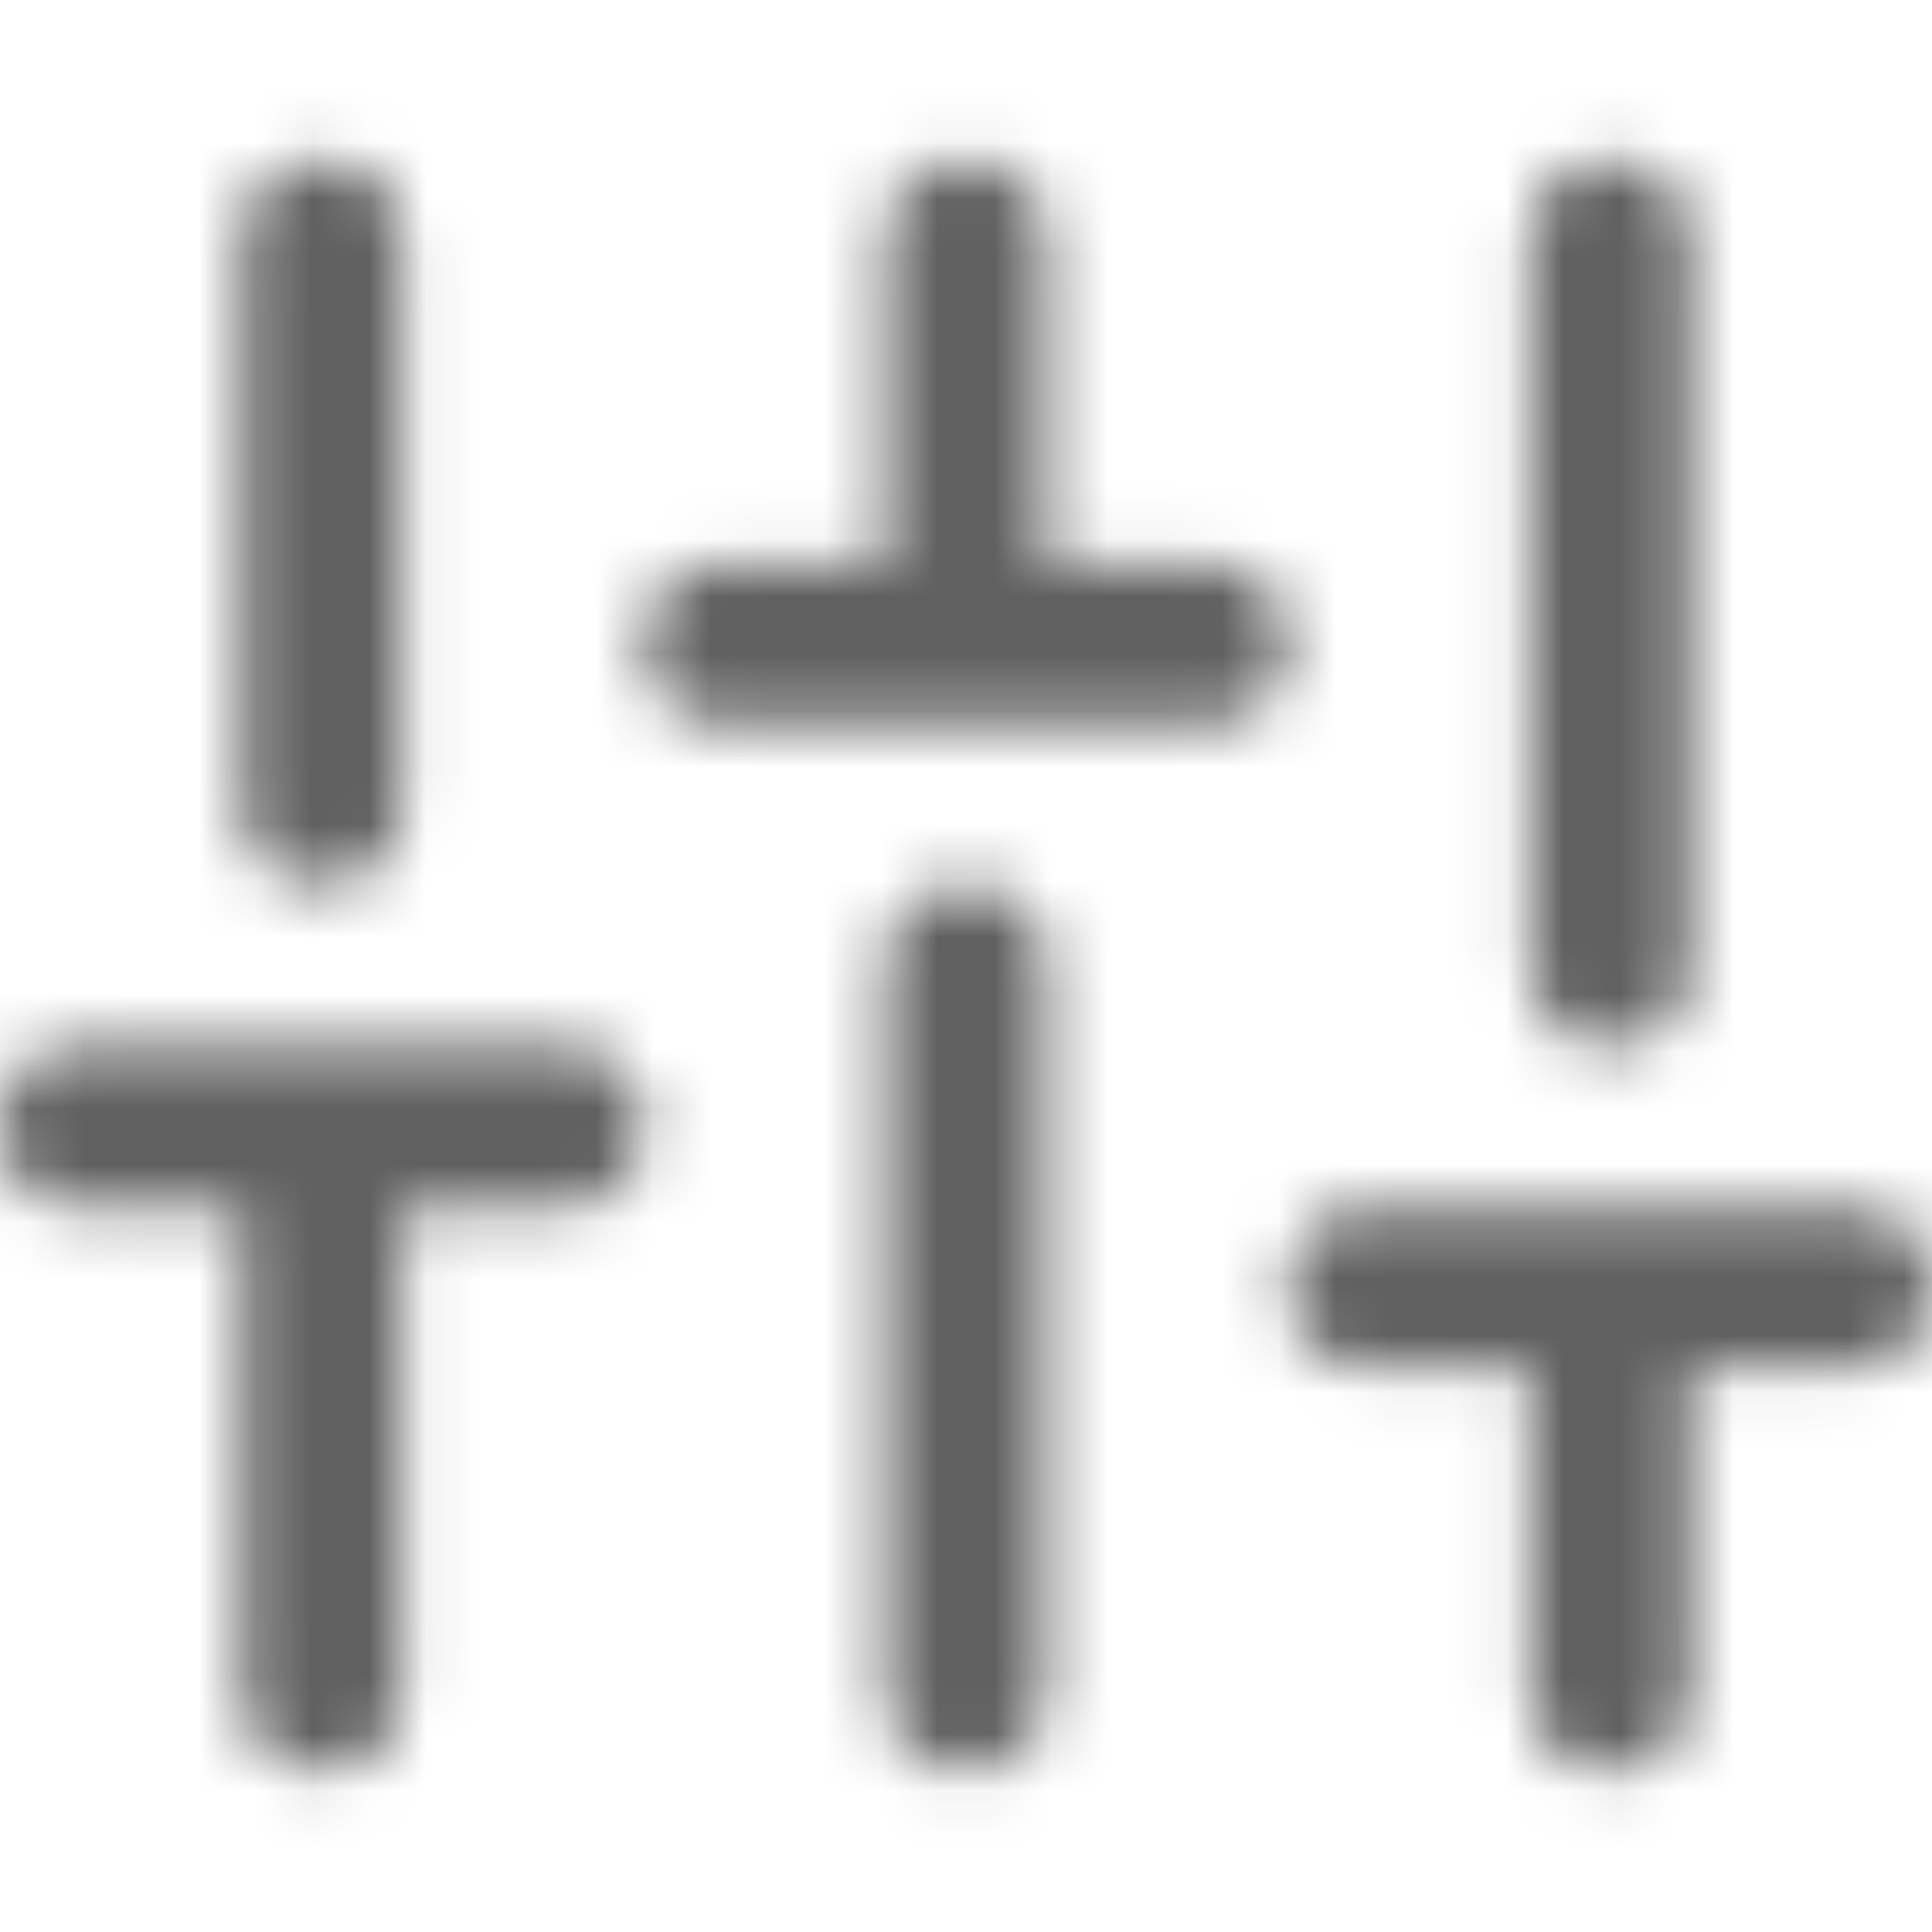 <svg width="34" height="34" viewBox="0 0 34 34" fill="none" xmlns="http://www.w3.org/2000/svg">
<mask id="mask0_97_5805" style="mask-type:alpha" maskUnits="userSpaceOnUse" x="0" y="2" width="35" height="30">
<path fill-rule="evenodd" clip-rule="evenodd" d="M4.25 4.25V14.167C4.25 15.017 4.817 15.583 5.667 15.583C6.517 15.583 7.083 15.017 7.083 14.167V4.25C7.083 3.4 6.517 2.833 5.667 2.833C4.817 2.833 4.25 3.4 4.25 4.25ZM15.583 17C15.583 16.15 16.15 15.583 17 15.583C17.85 15.583 18.416 16.15 18.416 17V29.75C18.416 30.6 17.85 31.166 17 31.166C16.15 31.166 15.583 30.6 15.583 29.75V17ZM28.334 18.417C29.183 18.417 29.75 17.85 29.75 17V4.25C29.75 3.4 29.183 2.833 28.334 2.833C27.483 2.833 26.917 3.4 26.917 4.25V17C26.917 17.85 27.483 18.417 28.334 18.417ZM1.417 18.416H9.917C10.767 18.416 11.333 18.983 11.333 19.833C11.333 20.683 10.767 21.25 9.917 21.25H7.083V29.75C7.083 30.6 6.517 31.166 5.667 31.166C4.817 31.166 4.25 30.6 4.25 29.75V21.25H1.417C0.567 21.25 0 20.683 0 19.833C0 18.983 0.567 18.416 1.417 18.416ZM21.25 9.917H18.417V4.25C18.417 3.4 17.85 2.833 17 2.833C16.15 2.833 15.583 3.4 15.583 4.25V9.917H12.75C11.9 9.917 11.333 10.483 11.333 11.333C11.333 12.183 11.9 12.75 12.75 12.75H21.25C22.1 12.75 22.667 12.183 22.667 11.333C22.667 10.483 22.1 9.917 21.25 9.917ZM24.084 21.25H32.584C33.434 21.25 34 21.816 34 22.666C34 23.516 33.434 24.083 32.584 24.083H29.75V29.75C29.75 30.6 29.183 31.166 28.334 31.166C27.483 31.166 26.917 30.6 26.917 29.75V24.083H24.084C23.233 24.083 22.667 23.516 22.667 22.666C22.667 21.816 23.233 21.25 24.084 21.25Z" fill="white"/>
</mask>
<g mask="url(#mask0_97_5805)">
<rect width="34" height="34" fill="#606060"/>
</g>
</svg>
